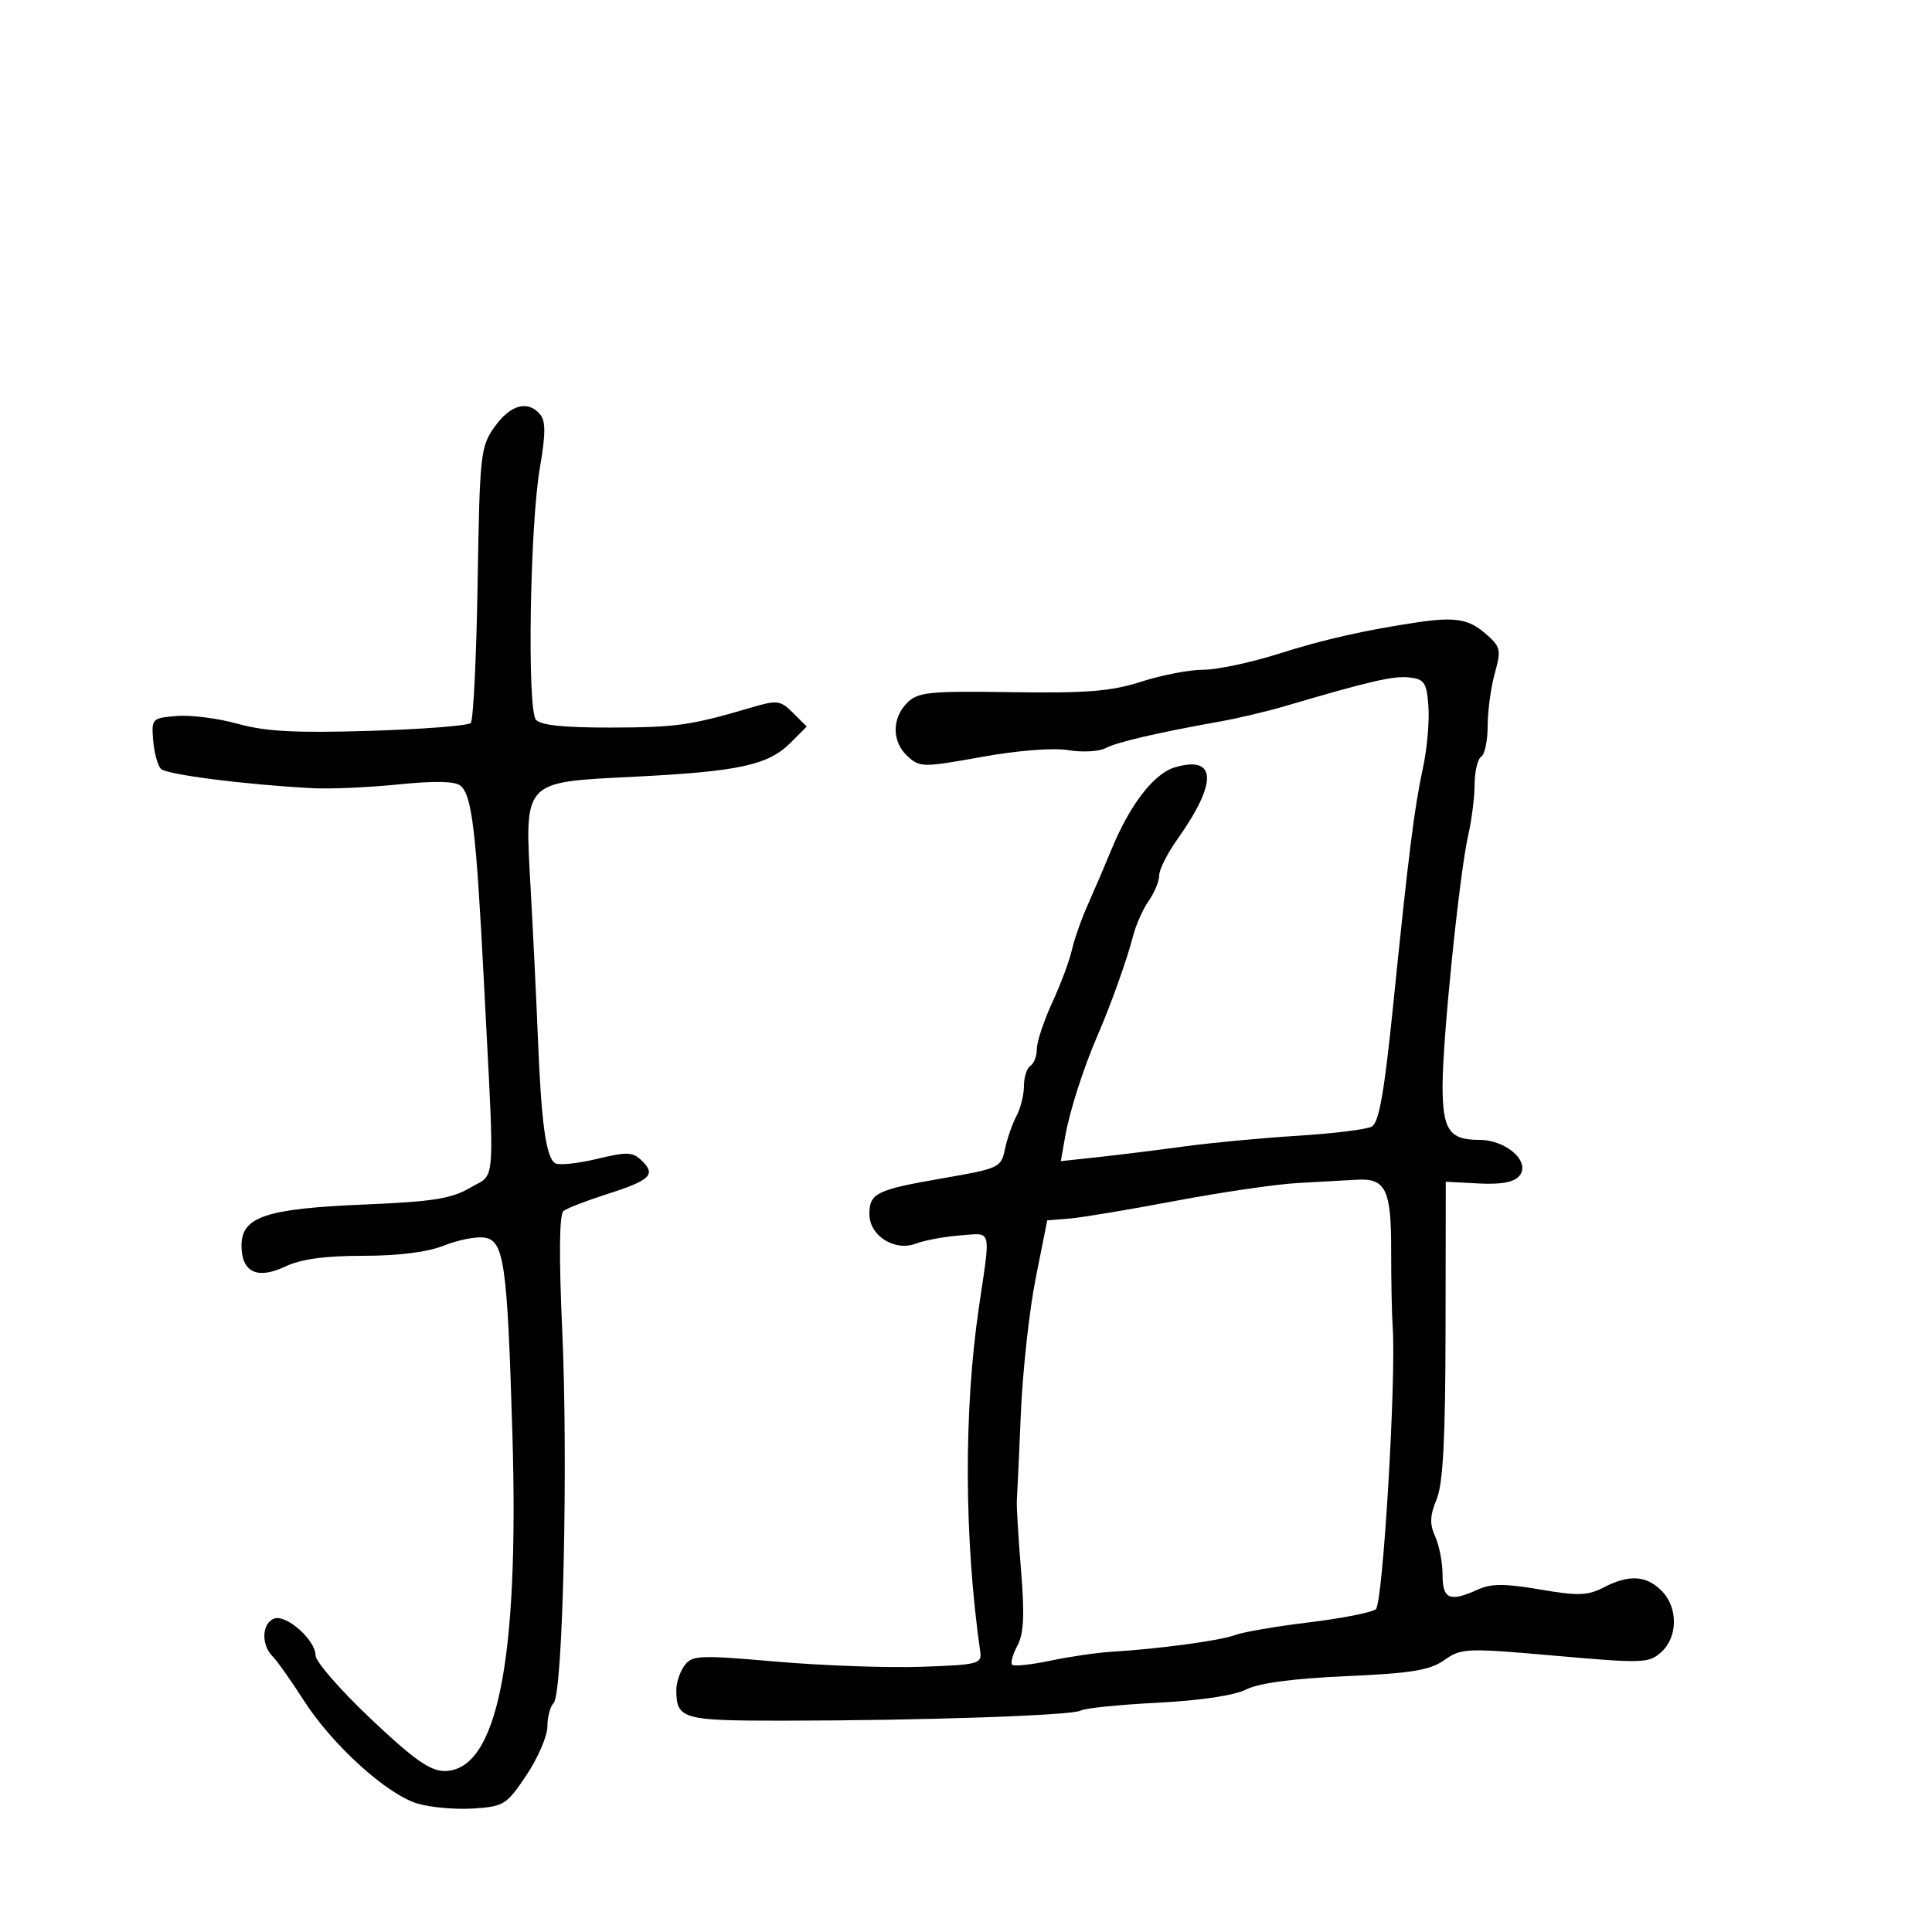 <svg xmlns="http://www.w3.org/2000/svg" width="300" height="300" viewBox="0 0 300 300" version="1.1">
  <defs/>
  <path d="M220,96.648 C225.839,95.771 228.016,96.11 230.55,98.289 C233.036,100.428 233.139,100.837 232.111,104.539 C231.506,106.718 231.009,110.386 231.006,112.691 C231.003,114.996 230.55,117.16 230,117.5 C229.45,117.84 228.989,119.779 228.976,121.809 C228.962,123.839 228.518,127.378 227.988,129.672 C226.645,135.489 224.004,161.248 224.002,168.55 C224,175.464 225.035,177 229.7,177 C233.917,177 237.729,180.416 235.931,182.584 C235.104,183.58 233.126,183.95 229.614,183.767 L224.5,183.5 L224.464,206.526 C224.437,223.545 224.075,230.405 223.074,232.821 C222.028,235.346 221.979,236.659 222.86,238.592 C223.487,239.968 224,242.648 224,244.547 C224,248.347 225.13,248.809 229.522,246.808 C231.547,245.886 233.712,245.886 239.111,246.812 C245.016,247.825 246.529,247.778 248.992,246.504 C252.934,244.466 255.613,244.613 258,247 C260.584,249.584 260.566,254.178 257.964,256.532 C256.042,258.272 255.122,258.304 241.49,257.101 C227.676,255.883 226.931,255.912 224.276,257.776 C222.016,259.362 219.177,259.827 209,260.276 C200.809,260.638 195.466,261.35 193.5,262.342 C191.656,263.273 186.336,264.067 179.695,264.403 C173.752,264.704 168.407,265.249 167.817,265.613 C166.58,266.378 143.292,267.17 121.619,267.185 C105.929,267.196 105.049,266.945 105.015,262.441 C105.007,261.309 105.575,259.596 106.278,258.634 C107.457,257.022 108.565,256.974 120.528,258.014 C127.663,258.633 137.775,258.996 143,258.82 C151.84,258.522 152.48,258.361 152.214,256.5 C149.712,238.975 149.634,219.074 152.004,203 C153.144,195.269 153.676,192.684 152.735,191.926 C152.153,191.458 151.007,191.689 149.091,191.835 C146.666,192.02 143.567,192.594 142.206,193.112 C138.913,194.364 135,191.879 135,188.536 C135,185.269 136.071,184.747 146.47,182.948 C155.129,181.451 155.46,181.295 156.046,178.448 C156.38,176.827 157.181,174.517 157.826,173.316 C158.472,172.114 159,170.003 159,168.625 C159,167.246 159.45,165.84 160,165.5 C160.55,165.16 161,163.981 161,162.879 C161,161.777 162.074,158.542 163.387,155.688 C164.7,152.835 166.077,149.15 166.446,147.5 C166.815,145.85 167.924,142.7 168.909,140.5 C169.894,138.3 171.532,134.475 172.549,132 C175.465,124.9 179.191,120.081 182.5,119.13 C188.962,117.273 189.064,121.536 182.77,130.4 C181.246,132.545 180,135.032 180,135.928 C180,136.823 179.267,138.601 178.372,139.88 C177.476,141.159 176.382,143.621 175.94,145.352 C175.044,148.864 172.526,155.934 170.545,160.5 C168.271,165.741 166.132,172.373 165.415,176.402 L164.721,180.303 L170.61,179.666 C173.85,179.316 179.875,178.568 184,178.004 C188.125,177.441 196,176.701 201.5,176.36 C207,176.02 212.173,175.382 212.995,174.944 C214.122,174.343 214.939,169.747 216.306,156.323 C218.751,132.313 219.612,125.455 220.964,119.197 C221.594,116.28 221.973,112.005 221.805,109.697 C221.536,105.993 221.189,105.464 218.849,105.193 C216.398,104.909 212.714,105.759 199.5,109.656 C196.75,110.468 192.25,111.533 189.5,112.024 C179.742,113.767 173.476,115.225 171.65,116.177 C170.632,116.708 168.039,116.844 165.887,116.481 C163.576,116.091 158.075,116.522 152.453,117.534 C143.369,119.17 142.842,119.167 140.966,117.469 C138.487,115.226 138.444,111.556 140.867,109.133 C142.539,107.461 144.239,107.289 157.117,107.48 C168.795,107.654 172.575,107.347 177.218,105.847 C180.364,104.831 184.689,104 186.829,104 C188.97,104 194.253,102.879 198.57,101.509 C205.508,99.307 211.806,97.878 220,96.648 Z M201.5,183.7 C198.2,183.877 189.65,185.128 182.5,186.479 C175.35,187.83 167.951,189.062 166.057,189.218 L162.614,189.5 L160.819,198.5 C159.831,203.45 158.795,212.9 158.517,219.5 C158.238,226.1 157.958,232.175 157.894,233 C157.83,233.825 158.122,238.677 158.541,243.782 C159.116,250.77 158.978,253.673 157.984,255.53 C157.258,256.887 156.891,258.225 157.17,258.503 C157.448,258.782 160.112,258.498 163.088,257.872 C166.065,257.246 170.316,256.624 172.535,256.49 C179.997,256.039 189.482,254.759 191.767,253.895 C193.013,253.423 198.188,252.535 203.267,251.921 C208.345,251.308 213.014,250.385 213.642,249.87 C214.741,248.97 216.82,214.057 216.254,206 C216.119,204.075 216.014,198.729 216.02,194.121 C216.032,184.669 215.167,182.915 210.628,183.189 C208.907,183.293 204.8,183.523 201.5,183.7 Z M76.822,66.25 C79.265,62.818 82.001,62.091 83.892,64.37 C84.742,65.394 84.727,67.475 83.834,72.62 C82.286,81.538 81.834,110.077 83.214,111.75 C83.923,112.61 87.562,112.993 94.872,112.976 C105.069,112.953 107.238,112.642 116.762,109.836 C120.686,108.68 121.193,108.749 123.146,110.702 L125.268,112.823 L122.749,115.342 C119.291,118.799 114.767,119.788 98.675,120.6 C89.765,121.05 85.461,121.144 83.506,123.335 C81.578,125.495 81.935,129.693 82.414,138.279 C82.789,145 83.295,155.45 83.538,161.5 C84.059,174.482 84.794,179.754 86.204,180.626 C86.771,180.977 89.677,180.677 92.661,179.961 C97.488,178.803 98.272,178.843 99.751,180.323 C101.877,182.448 100.936,183.296 94,185.509 C90.975,186.475 88.05,187.616 87.5,188.046 C86.846,188.558 86.779,194.997 87.305,206.664 C88.234,227.217 87.409,262.991 85.974,264.426 C85.438,264.962 85,266.609 85,268.087 C85,269.565 83.537,272.962 81.75,275.637 C78.668,280.248 78.241,280.517 73.5,280.824 C70.75,281.002 66.855,280.659 64.845,280.062 C60.07,278.644 51.572,270.934 47.146,264.006 C45.211,260.978 43.037,257.905 42.314,257.179 C40.523,255.377 40.657,252.069 42.551,251.342 C44.445,250.615 49,254.658 49,257.065 C49,258.01 52.855,262.431 57.566,266.891 C64.21,273.18 66.78,275 69.016,275 C77.179,275 80.617,257.992 79.568,222.783 C78.772,196.022 78.282,192.611 75.177,192.171 C73.899,191.99 71.077,192.552 68.906,193.421 C66.383,194.43 61.865,195 56.381,195 C50.439,195 46.721,195.513 44.283,196.67 C39.944,198.729 37.5,197.553 37.5,193.404 C37.5,188.944 41.282,187.677 56.5,187.042 C67.196,186.596 70.12,186.134 73,184.435 C73.934,183.884 74.641,183.631 75.155,183.166 C76.868,181.614 76.441,177.7 75.145,152.5 C73.927,128.831 73.286,123.482 71.489,121.991 C70.658,121.301 67.421,121.238 61.868,121.804 C57.266,122.272 51.25,122.536 48.5,122.39 C38.08,121.837 25.883,120.283 24.995,119.395 C24.487,118.887 23.943,116.903 23.786,114.986 C23.507,111.589 23.602,111.492 27.46,111.177 C29.638,111 33.913,111.549 36.96,112.399 C41.237,113.592 45.906,113.84 57.435,113.487 C65.65,113.235 72.698,112.685 73.098,112.265 C73.498,111.844 73.978,102.05 74.166,90.5 C74.492,70.431 74.61,69.356 76.822,66.25 Z"/>
</svg>

